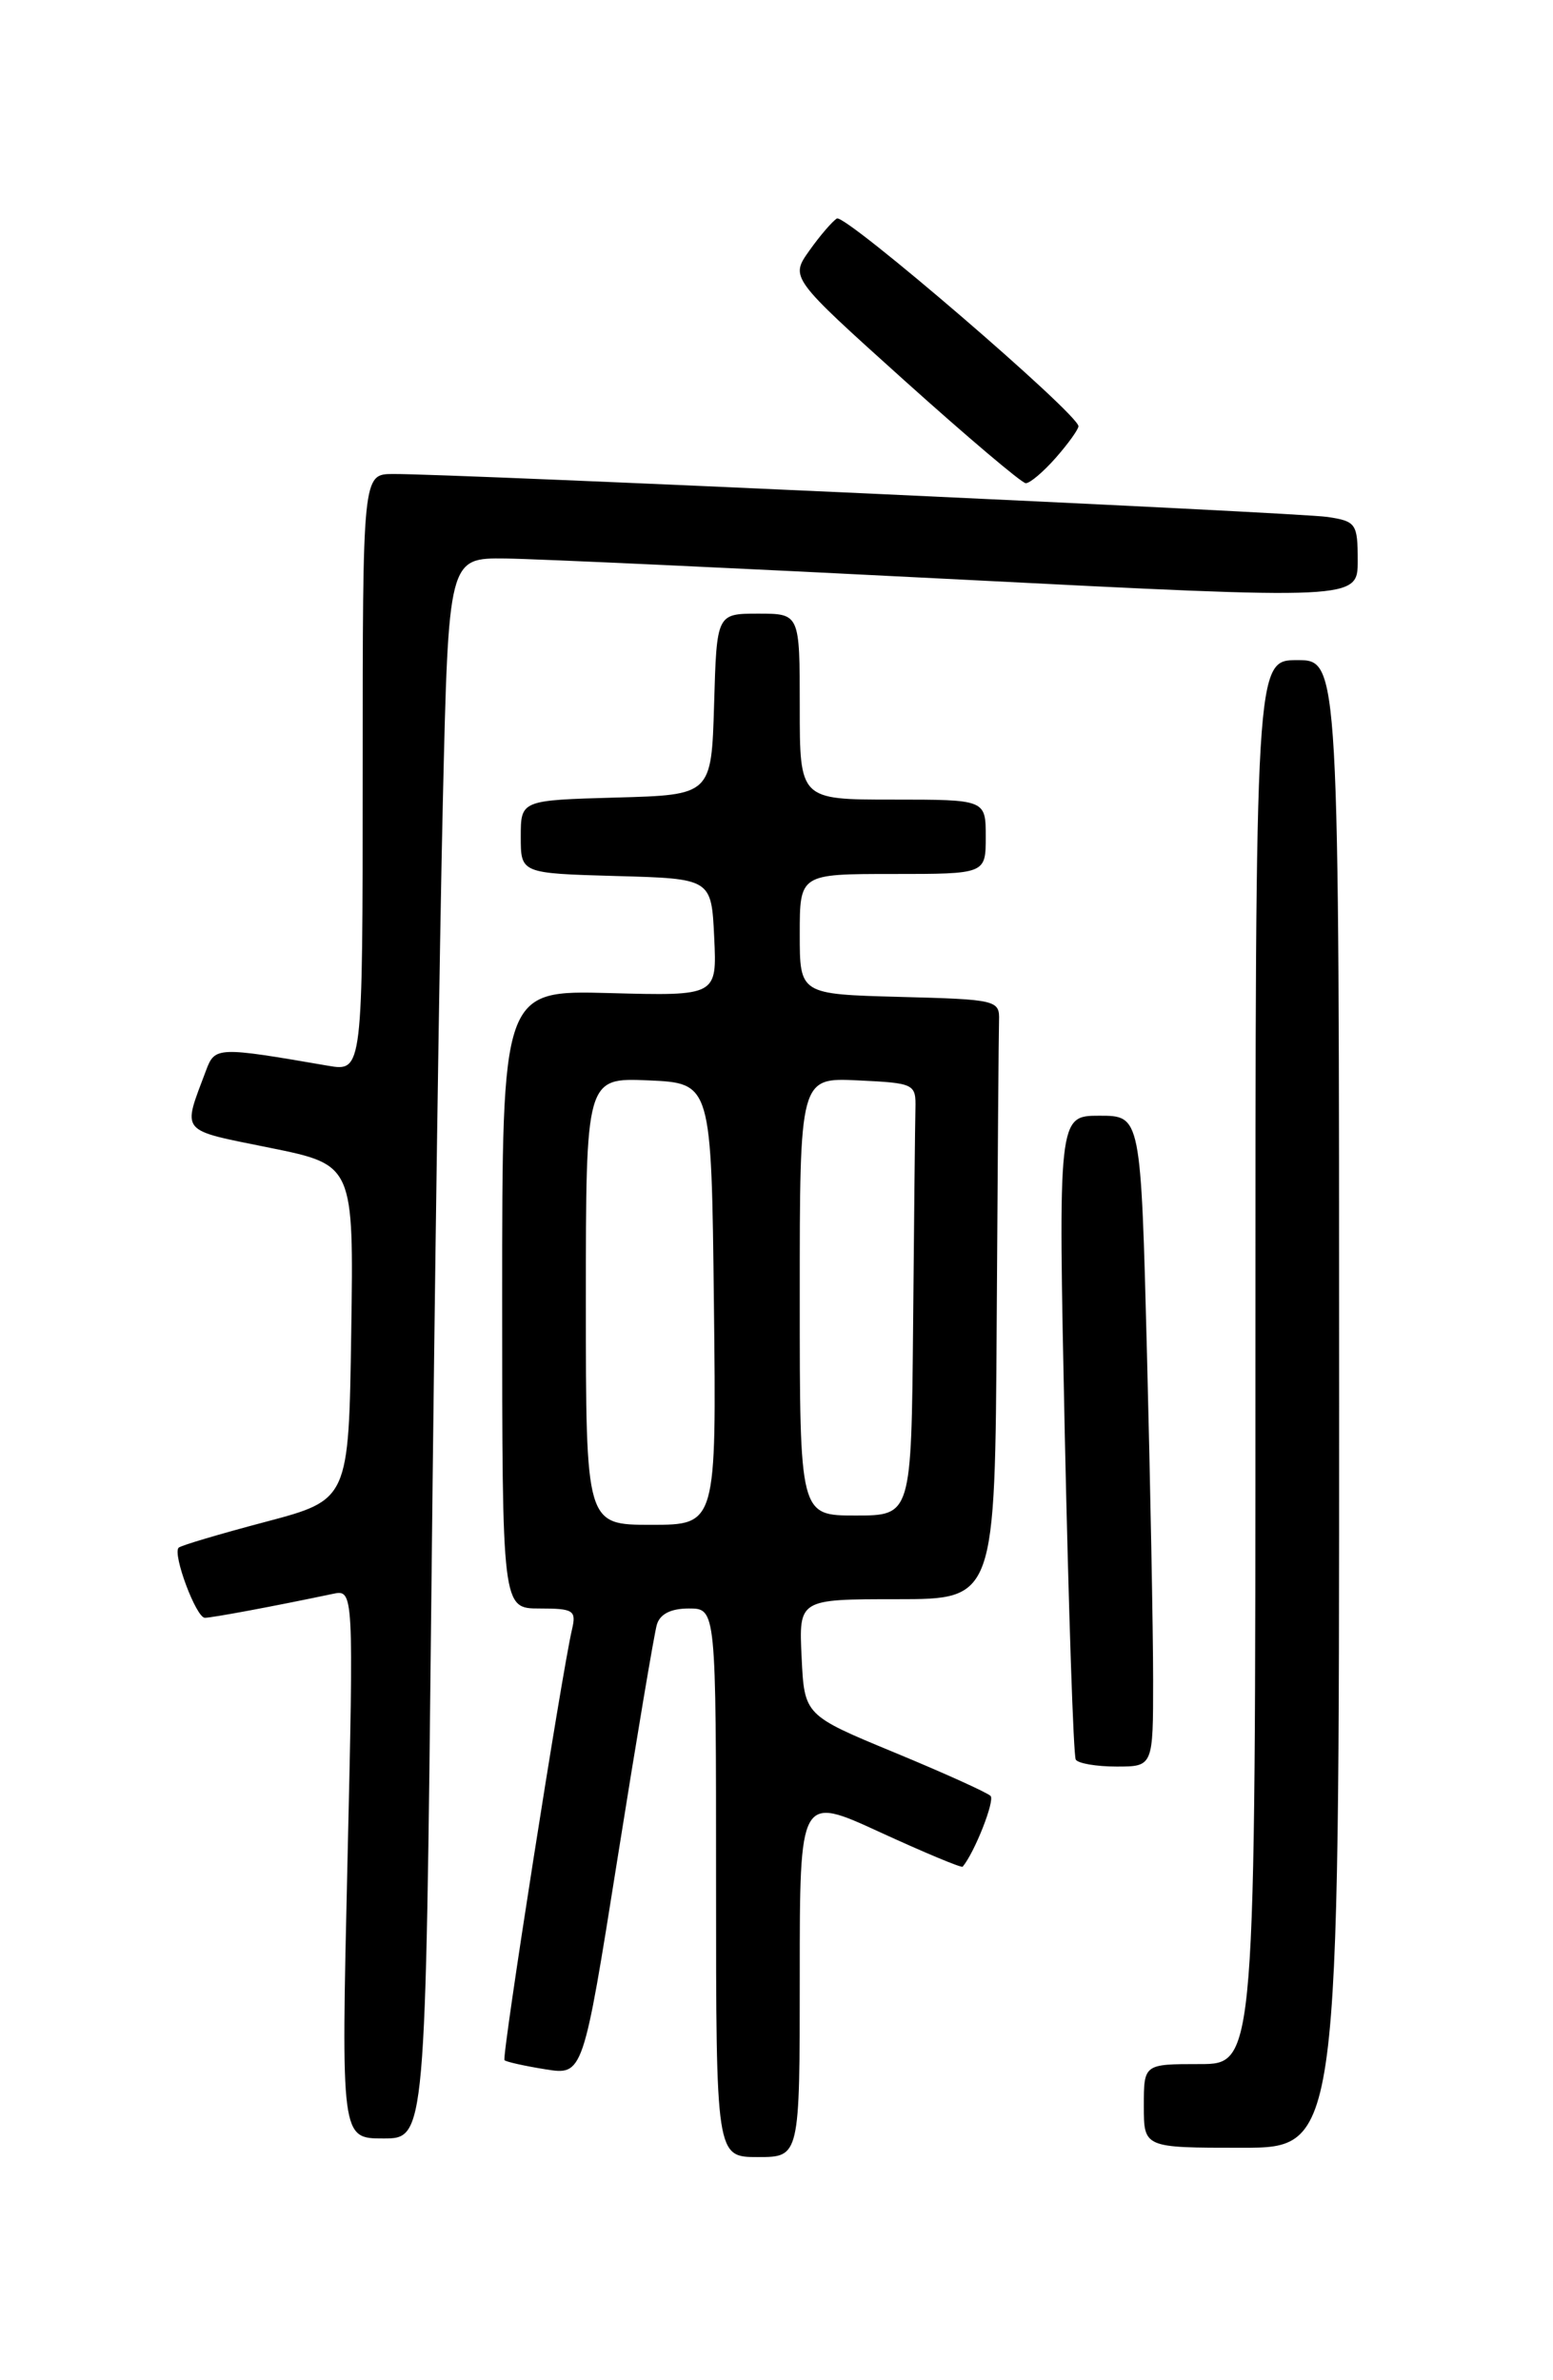 <?xml version="1.0" encoding="UTF-8" standalone="no"?>
<!DOCTYPE svg PUBLIC "-//W3C//DTD SVG 1.1//EN" "http://www.w3.org/Graphics/SVG/1.1/DTD/svg11.dtd" >
<svg xmlns="http://www.w3.org/2000/svg" xmlns:xlink="http://www.w3.org/1999/xlink" version="1.1" viewBox="0 0 167 256">
 <g >
 <path fill="currentColor"
d=" M 86.00 212.55 C 86.00 193.09 86.00 193.09 94.65 197.07 C 99.40 199.25 103.39 200.92 103.52 200.77 C 104.81 199.23 107.00 193.66 106.52 193.16 C 106.17 192.80 101.53 190.70 96.19 188.49 C 86.50 184.48 86.50 184.48 86.20 178.24 C 85.90 172.00 85.90 172.00 96.45 172.00 C 107.00 172.00 107.00 172.00 107.18 142.00 C 107.28 125.50 107.39 110.99 107.43 109.75 C 107.50 107.57 107.17 107.49 96.75 107.22 C 86.00 106.93 86.00 106.93 86.00 100.47 C 86.00 94.00 86.00 94.00 96.00 94.00 C 106.00 94.00 106.00 94.00 106.00 90.00 C 106.00 86.00 106.00 86.00 96.00 86.00 C 86.00 86.00 86.00 86.00 86.00 76.00 C 86.00 66.00 86.00 66.00 81.54 66.00 C 77.07 66.00 77.07 66.00 76.79 75.75 C 76.50 85.50 76.50 85.50 66.25 85.78 C 56.00 86.07 56.00 86.07 56.00 90.00 C 56.00 93.93 56.00 93.93 66.25 94.22 C 76.50 94.50 76.50 94.50 76.80 100.81 C 77.10 107.12 77.10 107.12 65.55 106.81 C 54.00 106.50 54.00 106.50 54.00 139.75 C 54.00 173.00 54.00 173.00 58.02 173.00 C 61.68 173.00 61.99 173.20 61.51 175.25 C 60.41 179.93 53.93 221.27 54.25 221.58 C 54.43 221.76 56.40 222.20 58.64 222.56 C 62.70 223.21 62.70 223.21 66.41 199.85 C 68.45 187.01 70.35 175.71 70.63 174.75 C 70.96 173.60 72.13 173.00 74.07 173.00 C 77.00 173.00 77.00 173.00 77.00 202.50 C 77.00 232.00 77.00 232.00 81.50 232.00 C 86.00 232.00 86.00 232.00 86.00 212.55 Z  M 144.00 151.00 C 144.00 71.00 144.00 71.00 139.50 71.00 C 135.00 71.00 135.00 71.00 135.00 146.50 C 135.00 222.00 135.00 222.00 129.00 222.00 C 123.00 222.00 123.00 222.00 123.00 226.50 C 123.00 231.00 123.00 231.00 133.50 231.00 C 144.00 231.00 144.00 231.00 144.00 151.00 Z  M 46.39 171.25 C 46.73 138.94 47.28 100.69 47.62 86.25 C 48.23 60.00 48.23 60.00 54.36 60.07 C 57.74 60.11 79.74 61.13 103.25 62.33 C 146.00 64.51 146.00 64.51 146.00 60.30 C 146.00 56.32 145.82 56.06 142.75 55.60 C 139.61 55.12 48.84 50.95 42.25 50.98 C 39.00 51.00 39.00 51.00 39.00 83.13 C 39.00 115.26 39.00 115.26 35.25 114.62 C 23.38 112.57 23.11 112.58 22.16 115.12 C 19.60 121.96 19.18 121.45 29.02 123.45 C 38.04 125.28 38.04 125.28 37.77 143.29 C 37.50 161.31 37.50 161.31 28.56 163.68 C 23.64 164.98 19.43 166.23 19.21 166.46 C 18.53 167.14 21.09 174.00 22.03 174.00 C 22.81 174.00 29.56 172.74 35.77 171.43 C 38.04 170.95 38.04 170.95 37.36 200.48 C 36.68 230.00 36.68 230.00 41.22 230.00 C 45.76 230.00 45.76 230.00 46.39 171.25 Z  M 124.00 180.66 C 124.00 175.53 123.70 159.78 123.34 145.66 C 122.68 120.00 122.68 120.00 118.23 120.00 C 113.78 120.00 113.78 120.00 114.50 154.25 C 114.91 173.09 115.43 188.84 115.68 189.25 C 115.92 189.66 117.89 190.00 120.06 190.00 C 124.00 190.00 124.00 190.00 124.00 180.66 Z  M 113.52 49.25 C 114.85 47.74 115.95 46.21 115.97 45.85 C 116.03 44.58 90.88 22.96 89.99 23.50 C 89.50 23.81 88.16 25.36 87.03 26.96 C 84.97 29.86 84.97 29.86 97.23 40.90 C 103.98 46.97 109.86 51.95 110.30 51.97 C 110.74 51.99 112.19 50.76 113.52 49.25 Z  M 63.00 139.95 C 63.00 115.91 63.00 115.91 69.75 116.20 C 76.50 116.50 76.50 116.50 76.77 140.25 C 77.04 164.00 77.04 164.00 70.02 164.00 C 63.00 164.00 63.00 164.00 63.00 139.95 Z  M 86.00 139.45 C 86.00 115.90 86.00 115.90 92.25 116.20 C 98.35 116.49 98.50 116.57 98.44 119.25 C 98.40 120.76 98.29 131.22 98.19 142.50 C 98.00 163.00 98.00 163.00 92.00 163.00 C 86.00 163.00 86.00 163.00 86.00 139.45 Z "/>
</g>
</svg>